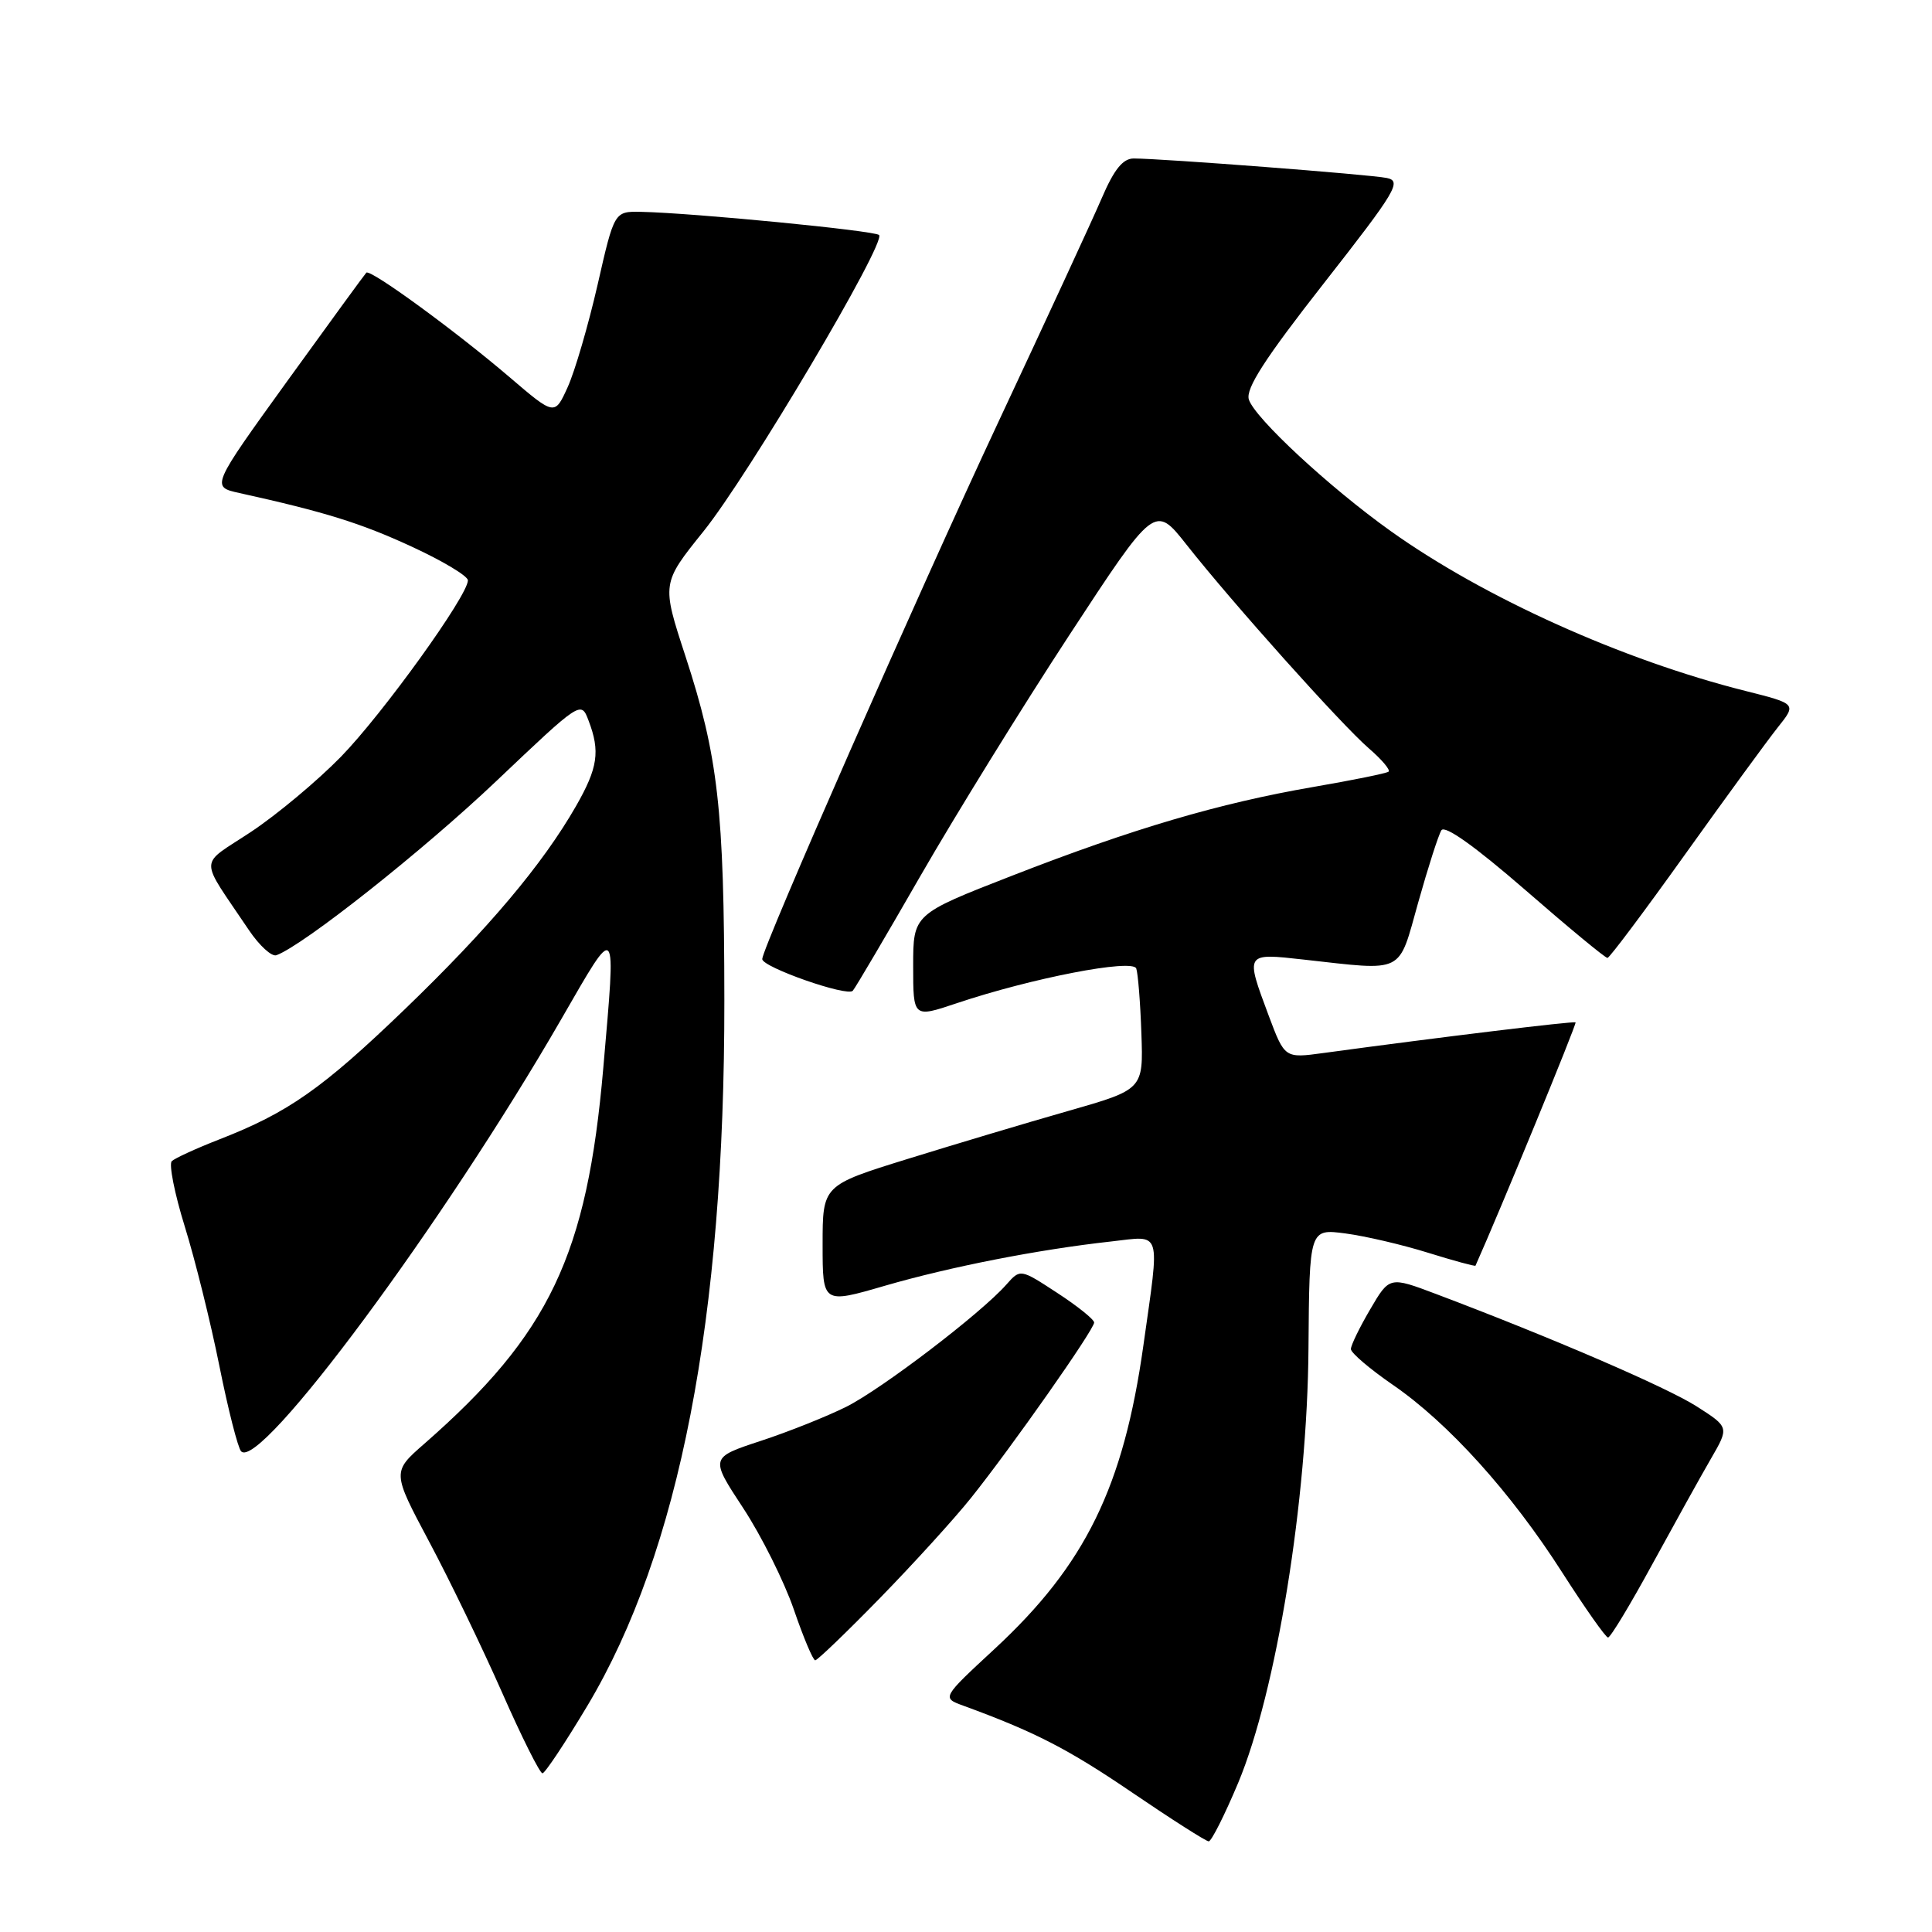 <?xml version="1.0" encoding="UTF-8" standalone="no"?>
<!DOCTYPE svg PUBLIC "-//W3C//DTD SVG 1.1//EN" "http://www.w3.org/Graphics/SVG/1.1/DTD/svg11.dtd" >
<svg xmlns="http://www.w3.org/2000/svg" xmlns:xlink="http://www.w3.org/1999/xlink" version="1.1" viewBox="0 0 256 256">
 <g >
 <path fill="currentColor"
d=" M 164.06 236.25 C 169.12 224.15 173.24 198.75 173.38 178.65 C 173.50 162.81 173.50 162.81 178.29 163.44 C 180.92 163.79 185.85 164.94 189.24 166.00 C 192.64 167.06 195.46 167.82 195.51 167.71 C 198.69 160.60 208.96 135.64 208.77 135.47 C 208.53 135.28 190.79 137.43 175.36 139.53 C 170.23 140.23 170.23 140.23 168.11 134.58 C 164.99 126.22 164.95 126.28 172.75 127.15 C 186.25 128.65 185.23 129.16 187.92 119.58 C 189.22 114.95 190.60 110.65 190.99 110.02 C 191.44 109.29 195.44 112.14 202.10 117.92 C 207.82 122.90 212.72 126.95 213.00 126.93 C 213.28 126.91 217.91 120.73 223.29 113.20 C 228.68 105.66 234.20 98.10 235.57 96.38 C 238.06 93.26 238.06 93.26 231.31 91.56 C 215.00 87.47 196.63 79.19 184.26 70.36 C 176.17 64.59 166.26 55.40 165.48 52.94 C 165.03 51.51 167.58 47.54 175.43 37.52 C 185.04 25.25 185.78 23.99 183.74 23.58 C 181.49 23.12 153.92 21.00 150.22 21.00 C 148.79 21.00 147.62 22.45 145.99 26.25 C 144.75 29.14 138.56 42.52 132.25 56.00 C 121.65 78.63 101.00 125.60 101.00 127.08 C 101.00 128.16 112.29 132.11 113.00 131.28 C 113.37 130.85 117.42 123.97 122.00 116.00 C 126.59 108.03 135.44 93.70 141.68 84.17 C 153.02 66.85 153.02 66.85 157.22 72.17 C 163.28 79.86 177.77 96.05 181.39 99.17 C 183.09 100.64 184.27 102.03 183.99 102.25 C 183.72 102.47 179.22 103.38 174.00 104.28 C 161.54 106.43 150.13 109.79 134.09 116.04 C 121.00 121.14 121.00 121.14 121.00 128.01 C 121.00 134.87 121.00 134.87 126.75 132.94 C 136.66 129.61 150.07 127.01 150.56 128.33 C 150.79 128.98 151.10 132.84 151.24 136.93 C 151.50 144.36 151.50 144.36 141.50 147.22 C 136.00 148.79 126.44 151.65 120.25 153.57 C 109.00 157.06 109.00 157.06 109.00 164.91 C 109.00 172.77 109.00 172.77 117.25 170.37 C 125.90 167.86 137.55 165.57 147.25 164.50 C 154.02 163.74 153.70 162.69 151.51 178.24 C 148.87 197.04 143.82 207.35 131.79 218.49 C 124.79 224.97 124.79 224.97 127.64 226.01 C 137.12 229.48 141.49 231.72 150.00 237.51 C 155.22 241.06 159.80 243.98 160.16 243.99 C 160.52 243.99 162.27 240.51 164.06 236.25 Z  M 77.84 226.01 C 90.02 205.62 96.02 174.70 95.98 132.51 C 95.96 107.21 95.16 100.21 90.81 86.90 C 87.67 77.30 87.67 77.30 93.22 70.40 C 99.20 62.96 117.46 32.13 116.48 31.14 C 115.89 30.56 91.91 28.22 84.95 28.07 C 81.40 28.00 81.40 28.00 79.18 37.75 C 77.95 43.11 76.17 49.21 75.22 51.30 C 73.50 55.09 73.50 55.09 67.50 49.96 C 60.35 43.85 49.06 35.61 48.54 36.13 C 48.34 36.33 43.62 42.80 38.06 50.50 C 27.96 64.50 27.96 64.50 31.73 65.33 C 43.04 67.83 47.80 69.31 54.55 72.43 C 58.65 74.32 62.00 76.33 62.00 76.90 C 62.00 78.92 50.70 94.61 45.16 100.29 C 42.04 103.48 36.69 107.95 33.27 110.22 C 26.25 114.88 26.28 113.26 33.00 123.27 C 34.38 125.31 36.01 126.80 36.63 126.57 C 40.24 125.24 56.07 112.70 65.74 103.52 C 76.98 92.85 76.99 92.84 77.99 95.49 C 79.55 99.57 79.22 101.75 76.32 106.82 C 71.88 114.56 64.71 123.06 53.64 133.73 C 42.70 144.26 38.19 147.43 29.00 151.00 C 25.98 152.18 23.17 153.47 22.76 153.86 C 22.36 154.25 23.13 158.16 24.49 162.54 C 25.85 166.92 27.91 175.22 29.07 181.00 C 30.23 186.78 31.53 191.87 31.95 192.31 C 34.44 194.93 58.81 162.04 74.38 135.03 C 81.86 122.07 81.64 121.82 79.94 141.50 C 77.79 166.33 72.81 176.79 56.23 191.30 C 51.95 195.04 51.95 195.04 56.86 204.27 C 59.57 209.35 63.91 218.34 66.52 224.25 C 69.12 230.16 71.54 234.99 71.88 234.97 C 72.22 234.96 74.90 230.92 77.84 226.01 Z  M 116.60 211.75 C 121.03 207.21 126.45 201.25 128.65 198.50 C 134.08 191.71 145.00 176.15 144.98 175.24 C 144.97 174.83 142.77 173.06 140.08 171.31 C 135.20 168.12 135.20 168.12 133.35 170.21 C 129.99 174.02 116.84 184.05 112.13 186.41 C 109.58 187.68 104.48 189.72 100.79 190.93 C 94.08 193.14 94.08 193.14 98.47 199.82 C 100.88 203.49 103.90 209.54 105.18 213.25 C 106.45 216.96 107.73 220.00 108.02 220.00 C 108.31 220.00 112.17 216.29 116.60 211.75 Z  M 218.95 207.25 C 221.88 201.89 225.36 195.61 226.70 193.30 C 229.13 189.11 229.13 189.11 224.81 186.35 C 220.85 183.82 205.59 177.24 190.31 171.47 C 184.11 169.13 184.11 169.13 181.56 173.49 C 180.15 175.89 179.00 178.26 179.00 178.76 C 179.00 179.26 181.50 181.39 184.56 183.50 C 191.92 188.56 200.24 197.78 207.00 208.36 C 210.03 213.09 212.76 216.97 213.07 216.98 C 213.39 216.99 216.03 212.61 218.95 207.25 Z "/>
</g>
</svg>